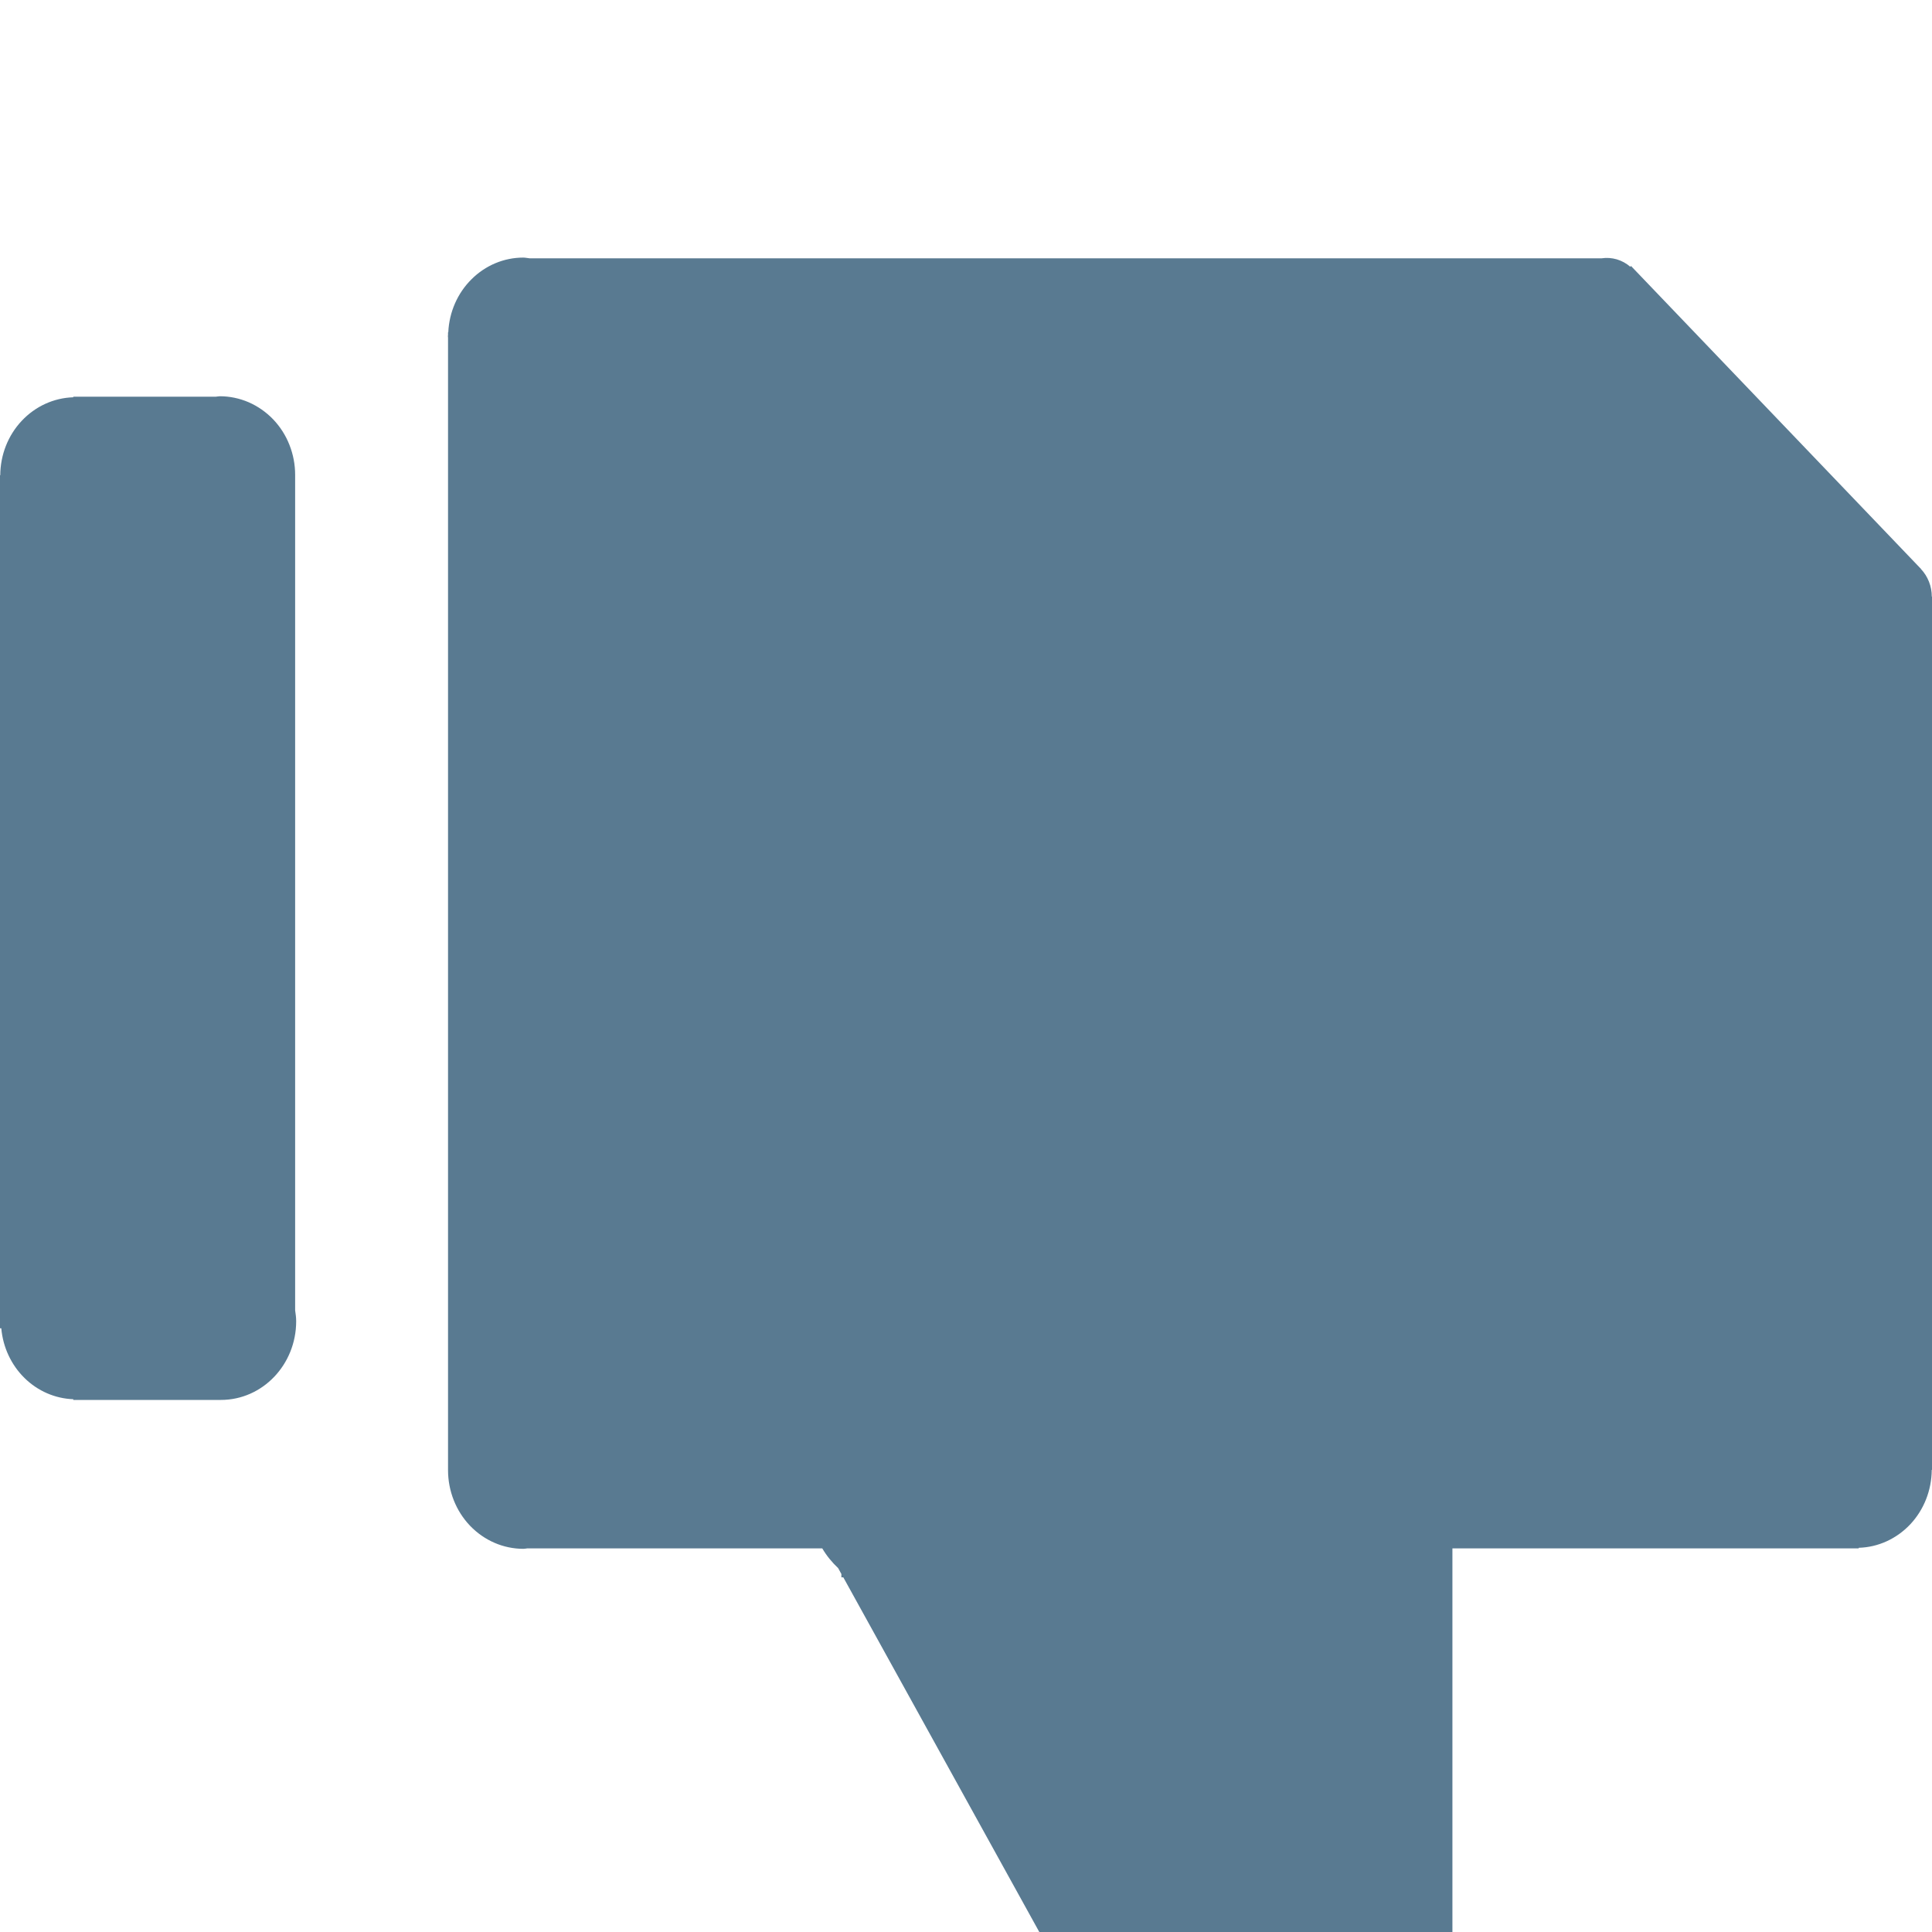 <svg width="28" height="28" viewBox="0 0 30 30" fill="none" xmlns="http://www.w3.org/2000/svg">
<g filter="url(#filter0_i_22_133)">
<path d="M30 5.265H29.997C29.997 5.104 29.936 4.949 29.827 4.834L29.828 4.833L25.326 0.13L25.315 0.142C25.254 0.089 25.182 0.05 25.105 0.027C25.029 0.005 24.948 -0.001 24.869 0.011H8.224C8.191 0.008 8.158 0 8.124 0C7.825 0 7.537 0.121 7.321 0.337C7.104 0.552 6.975 0.847 6.961 1.159H6.957V1.198C6.957 1.207 6.955 1.214 6.955 1.221C6.955 1.229 6.957 1.237 6.957 1.245V18.824H6.957L6.957 18.828C6.957 19.152 7.08 19.463 7.299 19.692C7.519 19.921 7.816 20.05 8.127 20.05C8.148 20.05 8.168 20.045 8.189 20.043H12.768C12.837 20.161 12.922 20.262 13.015 20.35L13.065 20.441V20.493H13.095L17.571 28.593L17.582 28.586C18.039 29.43 18.895 30 19.878 30C21.34 30 22.526 28.744 22.526 27.194H22.553V20.043H28.862V20.034C29.164 20.026 29.451 19.894 29.663 19.669C29.875 19.443 29.994 19.14 29.996 18.824H30V5.265H30ZM4.583 3.379V3.375C4.583 3.214 4.553 3.056 4.494 2.907C4.436 2.759 4.349 2.624 4.241 2.511C4.132 2.398 4.003 2.308 3.861 2.246C3.719 2.185 3.567 2.153 3.414 2.153C3.392 2.153 3.372 2.159 3.35 2.16H1.138V2.169C0.836 2.178 0.549 2.309 0.337 2.535C0.125 2.76 0.006 3.063 0.004 3.379H0V16.626H0.02C0.046 16.92 0.174 17.194 0.38 17.397C0.586 17.6 0.856 17.717 1.138 17.727V17.738H3.43C4.076 17.738 4.599 17.191 4.599 16.516C4.599 16.458 4.591 16.403 4.583 16.347V3.379Z" fill="#597A91"/>
</g>
<defs>
<filter id="filter0_i_22_133" x="0" y="0" width="30" height="34" filterUnits="userSpaceOnUse" color-interpolation-filters="sRGB">
<feFlood flood-opacity="0" result="BackgroundImageFix"/>
<feBlend mode="normal" in="SourceGraphic" in2="BackgroundImageFix" result="shape"/>
<feColorMatrix in="SourceAlpha" type="matrix" values="0 0 0 0 0 0 0 0 0 0 0 0 0 0 0 0 0 0 127 0" result="hardAlpha"/>
<feOffset dy="4"/>
<feGaussianBlur stdDeviation="2"/>
<feComposite in2="hardAlpha" operator="arithmetic" k2="-1" k3="1"/>
<feColorMatrix type="matrix" values="0 0 0 0 0 0 0 0 0 0 0 0 0 0 0 0 0 0 0.5 0"/>
<feBlend mode="normal" in2="shape" result="effect1_innerShadow_22_133"/>
</filter>
</defs>
</svg>
